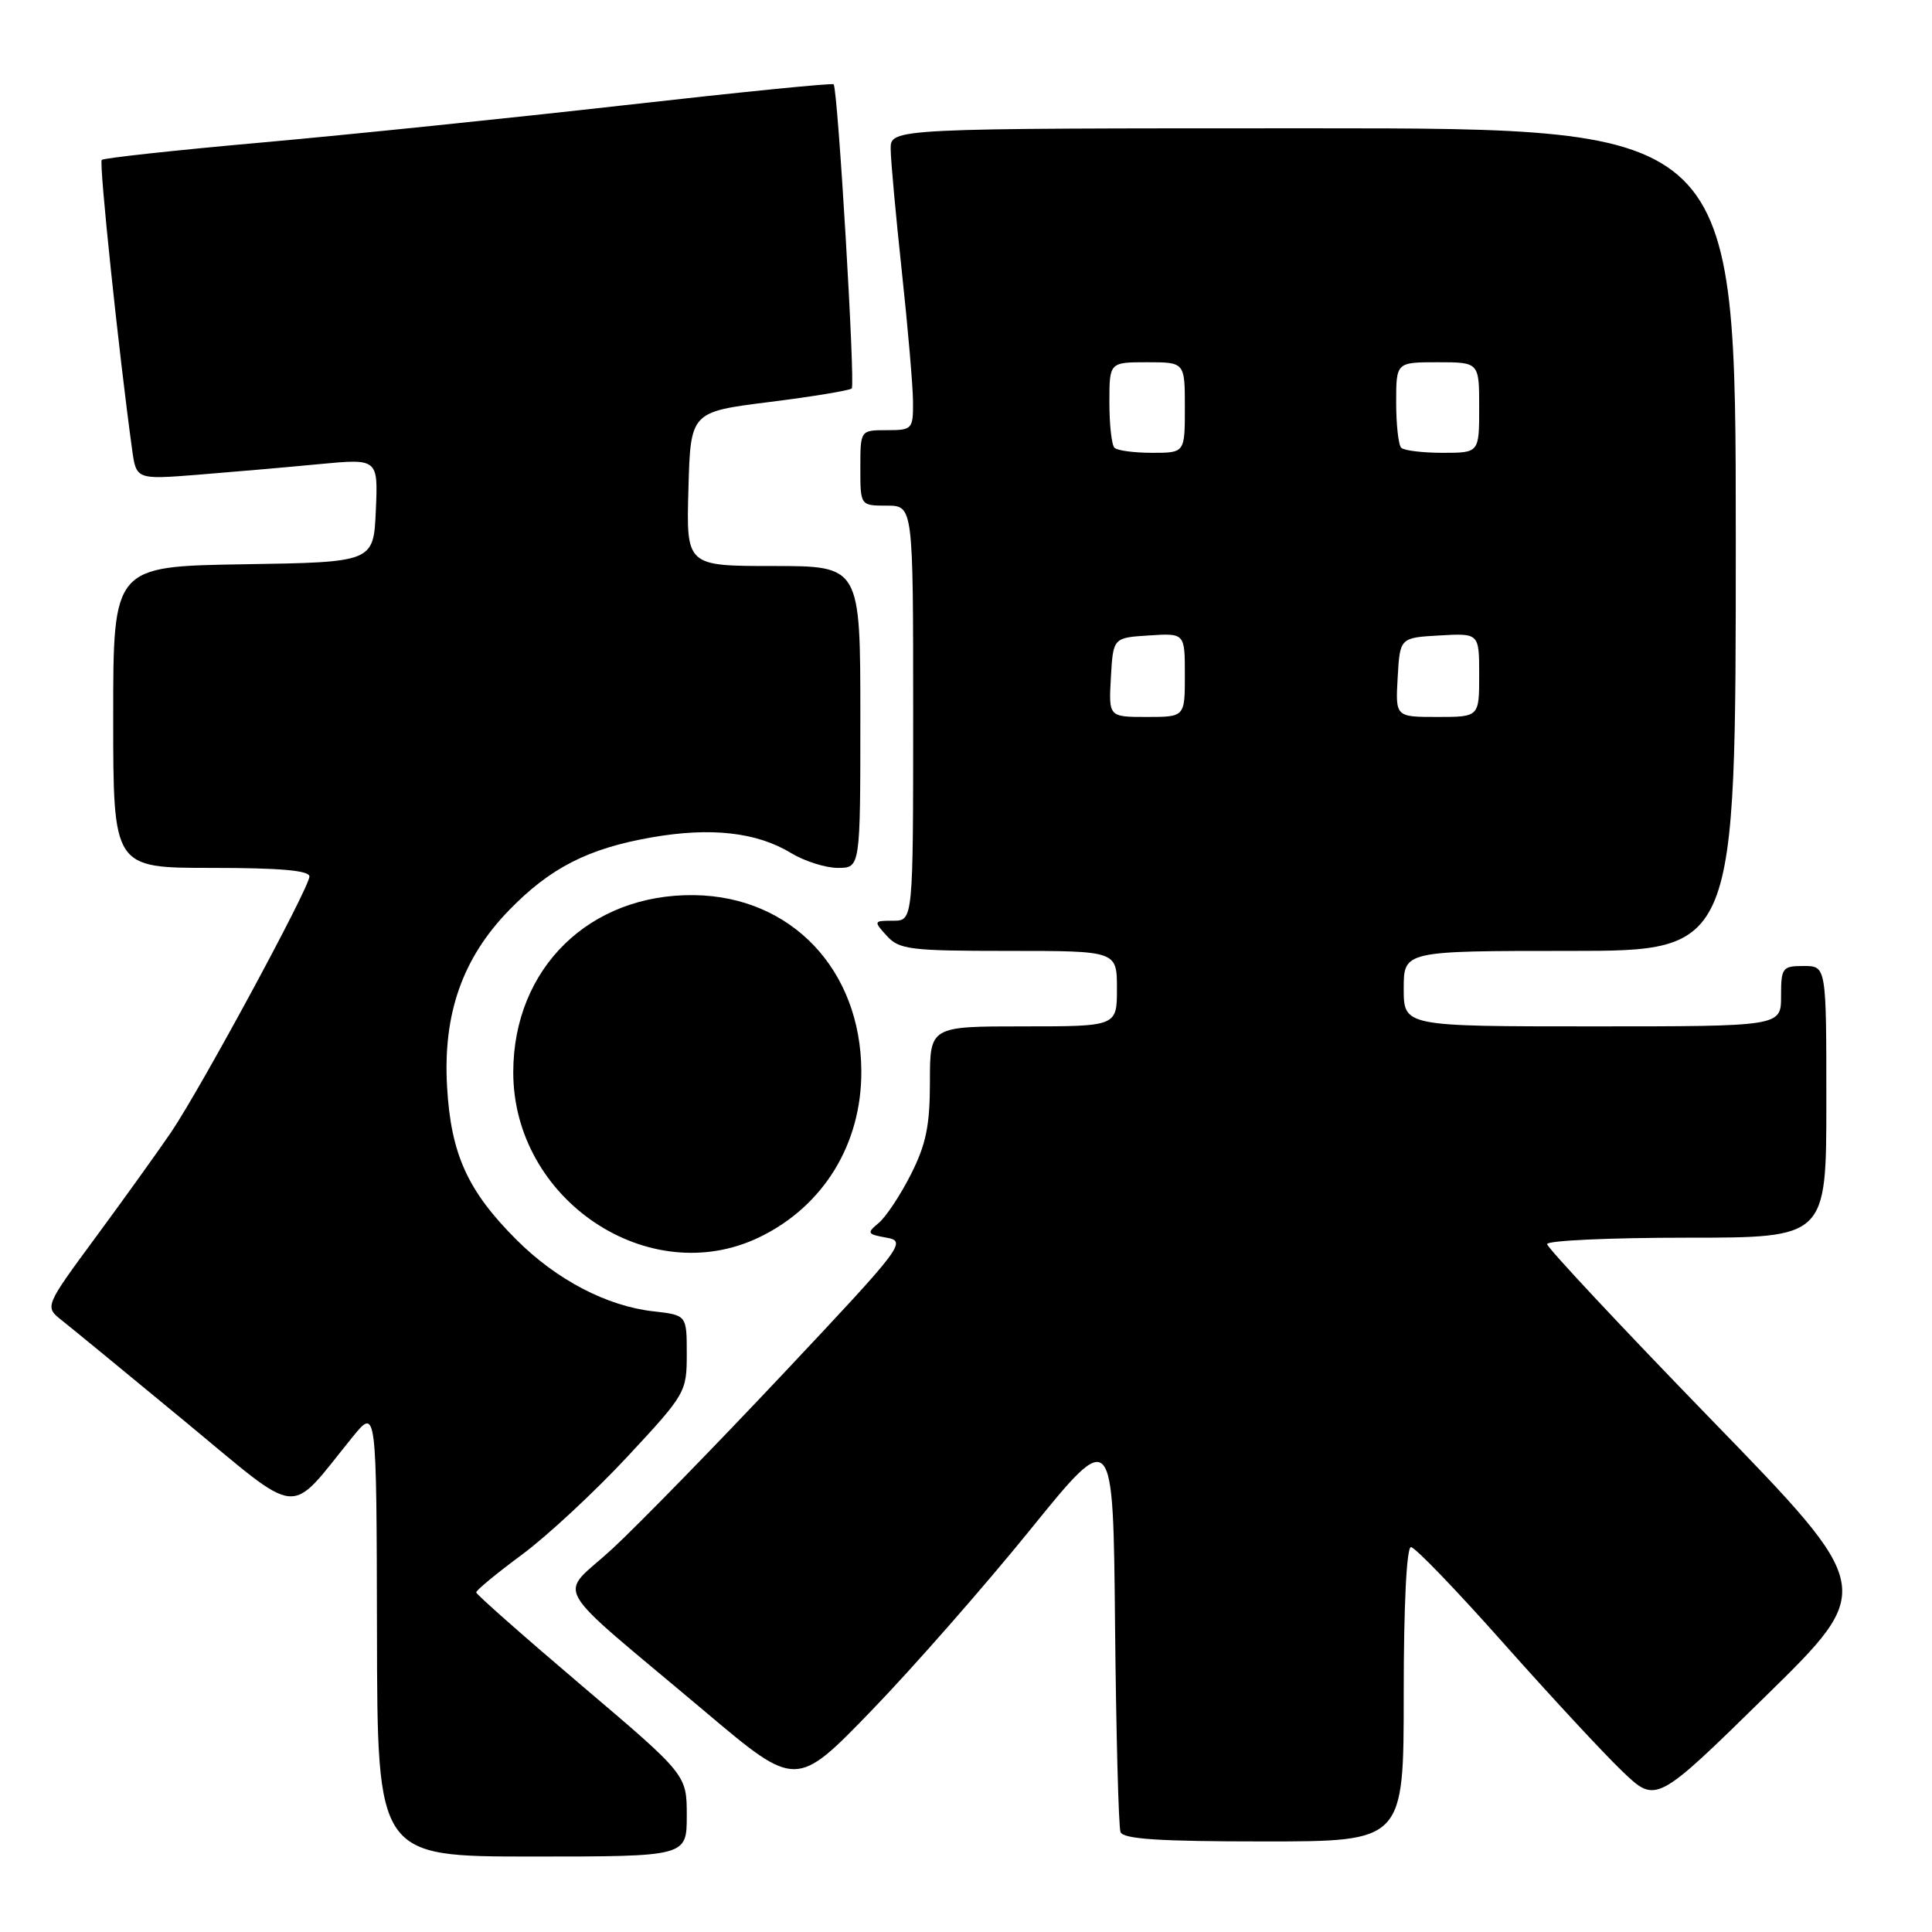 <?xml version="1.0" encoding="UTF-8" standalone="no"?>
<!DOCTYPE svg PUBLIC "-//W3C//DTD SVG 1.1//EN" "http://www.w3.org/Graphics/SVG/1.1/DTD/svg11.dtd" >
<svg xmlns="http://www.w3.org/2000/svg" xmlns:xlink="http://www.w3.org/1999/xlink" version="1.1" viewBox="0 0 256 256">
 <g >
 <path fill="currentColor"
d=" M 91.00 240.58 C 91.00 235.16 91.00 235.16 77.06 223.33 C 69.40 216.82 63.12 211.28 63.10 211.00 C 63.09 210.72 65.82 208.47 69.16 206.00 C 72.50 203.53 78.78 197.69 83.12 193.03 C 90.85 184.73 91.00 184.46 91.00 179.41 C 91.00 174.26 91.00 174.26 86.59 173.76 C 80.41 173.07 73.74 169.58 68.44 164.28 C 61.96 157.81 59.75 152.93 59.24 144.00 C 58.68 134.35 61.28 126.96 67.45 120.61 C 72.92 114.98 77.94 112.42 86.39 110.95 C 94.20 109.59 100.28 110.27 104.81 113.03 C 106.59 114.11 109.39 115.00 111.02 115.00 C 114.00 115.00 114.00 115.00 114.00 95.00 C 114.00 75.00 114.00 75.00 102.47 75.00 C 90.93 75.00 90.93 75.00 91.22 64.79 C 91.50 54.58 91.50 54.58 101.94 53.27 C 107.68 52.55 112.59 51.74 112.86 51.47 C 113.35 50.98 111.02 11.80 110.46 11.17 C 110.30 10.98 97.87 12.23 82.83 13.93 C 67.80 15.63 46.15 17.86 34.71 18.88 C 23.28 19.90 13.72 20.94 13.48 21.19 C 13.10 21.57 15.75 46.85 17.50 59.52 C 18.05 63.55 18.05 63.55 26.28 62.90 C 30.80 62.54 38.01 61.91 42.30 61.50 C 50.10 60.76 50.10 60.76 49.80 67.63 C 49.50 74.50 49.50 74.50 32.25 74.77 C 15.00 75.05 15.00 75.05 15.00 95.02 C 15.00 115.00 15.00 115.00 28.00 115.00 C 37.08 115.00 41.00 115.34 41.00 116.14 C 41.00 117.62 26.66 144.12 22.69 150.00 C 21.01 152.47 16.55 158.69 12.77 163.82 C 5.90 173.14 5.90 173.14 8.20 174.96 C 9.47 175.96 16.80 181.98 24.50 188.34 C 40.22 201.32 38.02 201.11 46.70 190.43 C 49.89 186.50 49.89 186.50 49.95 216.25 C 50.00 246.00 50.00 246.00 70.50 246.00 C 91.00 246.00 91.00 246.00 91.00 240.58 Z  M 186.00 224.50 C 186.00 212.70 186.38 205.00 186.96 205.00 C 187.49 205.00 193.00 210.72 199.21 217.72 C 205.42 224.71 212.51 232.36 214.97 234.71 C 219.44 238.99 219.44 238.99 233.97 224.74 C 248.50 210.50 248.50 210.50 226.75 188.10 C 214.79 175.78 205.00 165.31 205.00 164.85 C 205.00 164.38 213.32 164.00 223.50 164.00 C 242.00 164.00 242.00 164.00 242.00 146.00 C 242.00 128.00 242.00 128.00 239.00 128.00 C 236.17 128.00 236.00 128.22 236.00 132.00 C 236.00 136.00 236.00 136.00 211.00 136.00 C 186.00 136.00 186.00 136.00 186.00 131.00 C 186.00 126.00 186.00 126.00 208.00 126.00 C 230.00 126.00 230.00 126.00 230.00 71.50 C 230.00 17.00 230.00 17.00 174.00 17.00 C 118.00 17.00 118.00 17.00 118.02 19.75 C 118.03 21.26 118.70 28.57 119.50 36.00 C 120.30 43.42 120.97 51.19 120.98 53.25 C 121.00 56.87 120.88 57.00 117.50 57.00 C 114.00 57.00 114.00 57.00 114.00 62.00 C 114.00 67.00 114.00 67.00 117.50 67.00 C 121.00 67.00 121.00 67.00 121.00 94.50 C 121.00 122.00 121.00 122.00 118.35 122.00 C 115.75 122.00 115.73 122.05 117.50 124.00 C 119.15 125.82 120.58 126.00 133.65 126.00 C 148.00 126.00 148.00 126.00 148.00 131.00 C 148.00 136.00 148.00 136.00 135.61 136.00 C 123.22 136.00 123.22 136.00 123.22 143.31 C 123.22 149.16 122.71 151.63 120.69 155.63 C 119.30 158.38 117.38 161.27 116.42 162.06 C 114.82 163.39 114.90 163.54 117.48 164.00 C 120.17 164.48 119.67 165.14 103.80 182.00 C 94.75 191.62 84.54 202.08 81.12 205.24 C 73.96 211.85 72.35 209.04 93.50 226.86 C 105.50 236.98 105.50 236.98 115.50 226.64 C 121.00 220.95 130.45 210.18 136.50 202.71 C 147.50 189.13 147.50 189.13 147.75 215.32 C 147.89 229.72 148.22 242.06 148.47 242.75 C 148.82 243.69 153.56 244.00 167.47 244.00 C 186.00 244.00 186.00 244.00 186.00 224.50 Z  M 100.64 163.93 C 109.12 159.83 114.18 151.58 114.13 141.93 C 114.07 128.50 104.86 118.79 92.00 118.61 C 78.13 118.42 68.03 128.29 68.01 142.05 C 67.98 158.97 85.97 171.03 100.64 163.93 Z  M 147.20 89.75 C 147.50 84.50 147.50 84.50 152.25 84.20 C 157.00 83.89 157.00 83.89 157.00 89.45 C 157.00 95.00 157.00 95.00 151.95 95.00 C 146.90 95.00 146.90 95.00 147.20 89.75 Z  M 185.20 89.75 C 185.50 84.50 185.50 84.50 190.75 84.20 C 196.00 83.90 196.00 83.90 196.00 89.45 C 196.00 95.00 196.00 95.00 190.45 95.00 C 184.90 95.00 184.90 95.00 185.20 89.75 Z  M 147.67 59.33 C 147.30 58.97 147.00 56.27 147.00 53.33 C 147.00 48.00 147.00 48.00 152.00 48.00 C 157.00 48.00 157.00 48.00 157.00 54.00 C 157.00 60.00 157.00 60.00 152.67 60.00 C 150.28 60.00 148.03 59.70 147.67 59.33 Z  M 185.67 59.33 C 185.30 58.97 185.00 56.27 185.00 53.33 C 185.00 48.00 185.00 48.00 190.50 48.00 C 196.00 48.00 196.00 48.00 196.00 54.00 C 196.00 60.00 196.00 60.00 191.17 60.00 C 188.51 60.00 186.03 59.70 185.67 59.33 Z "/>
</g>
</svg>